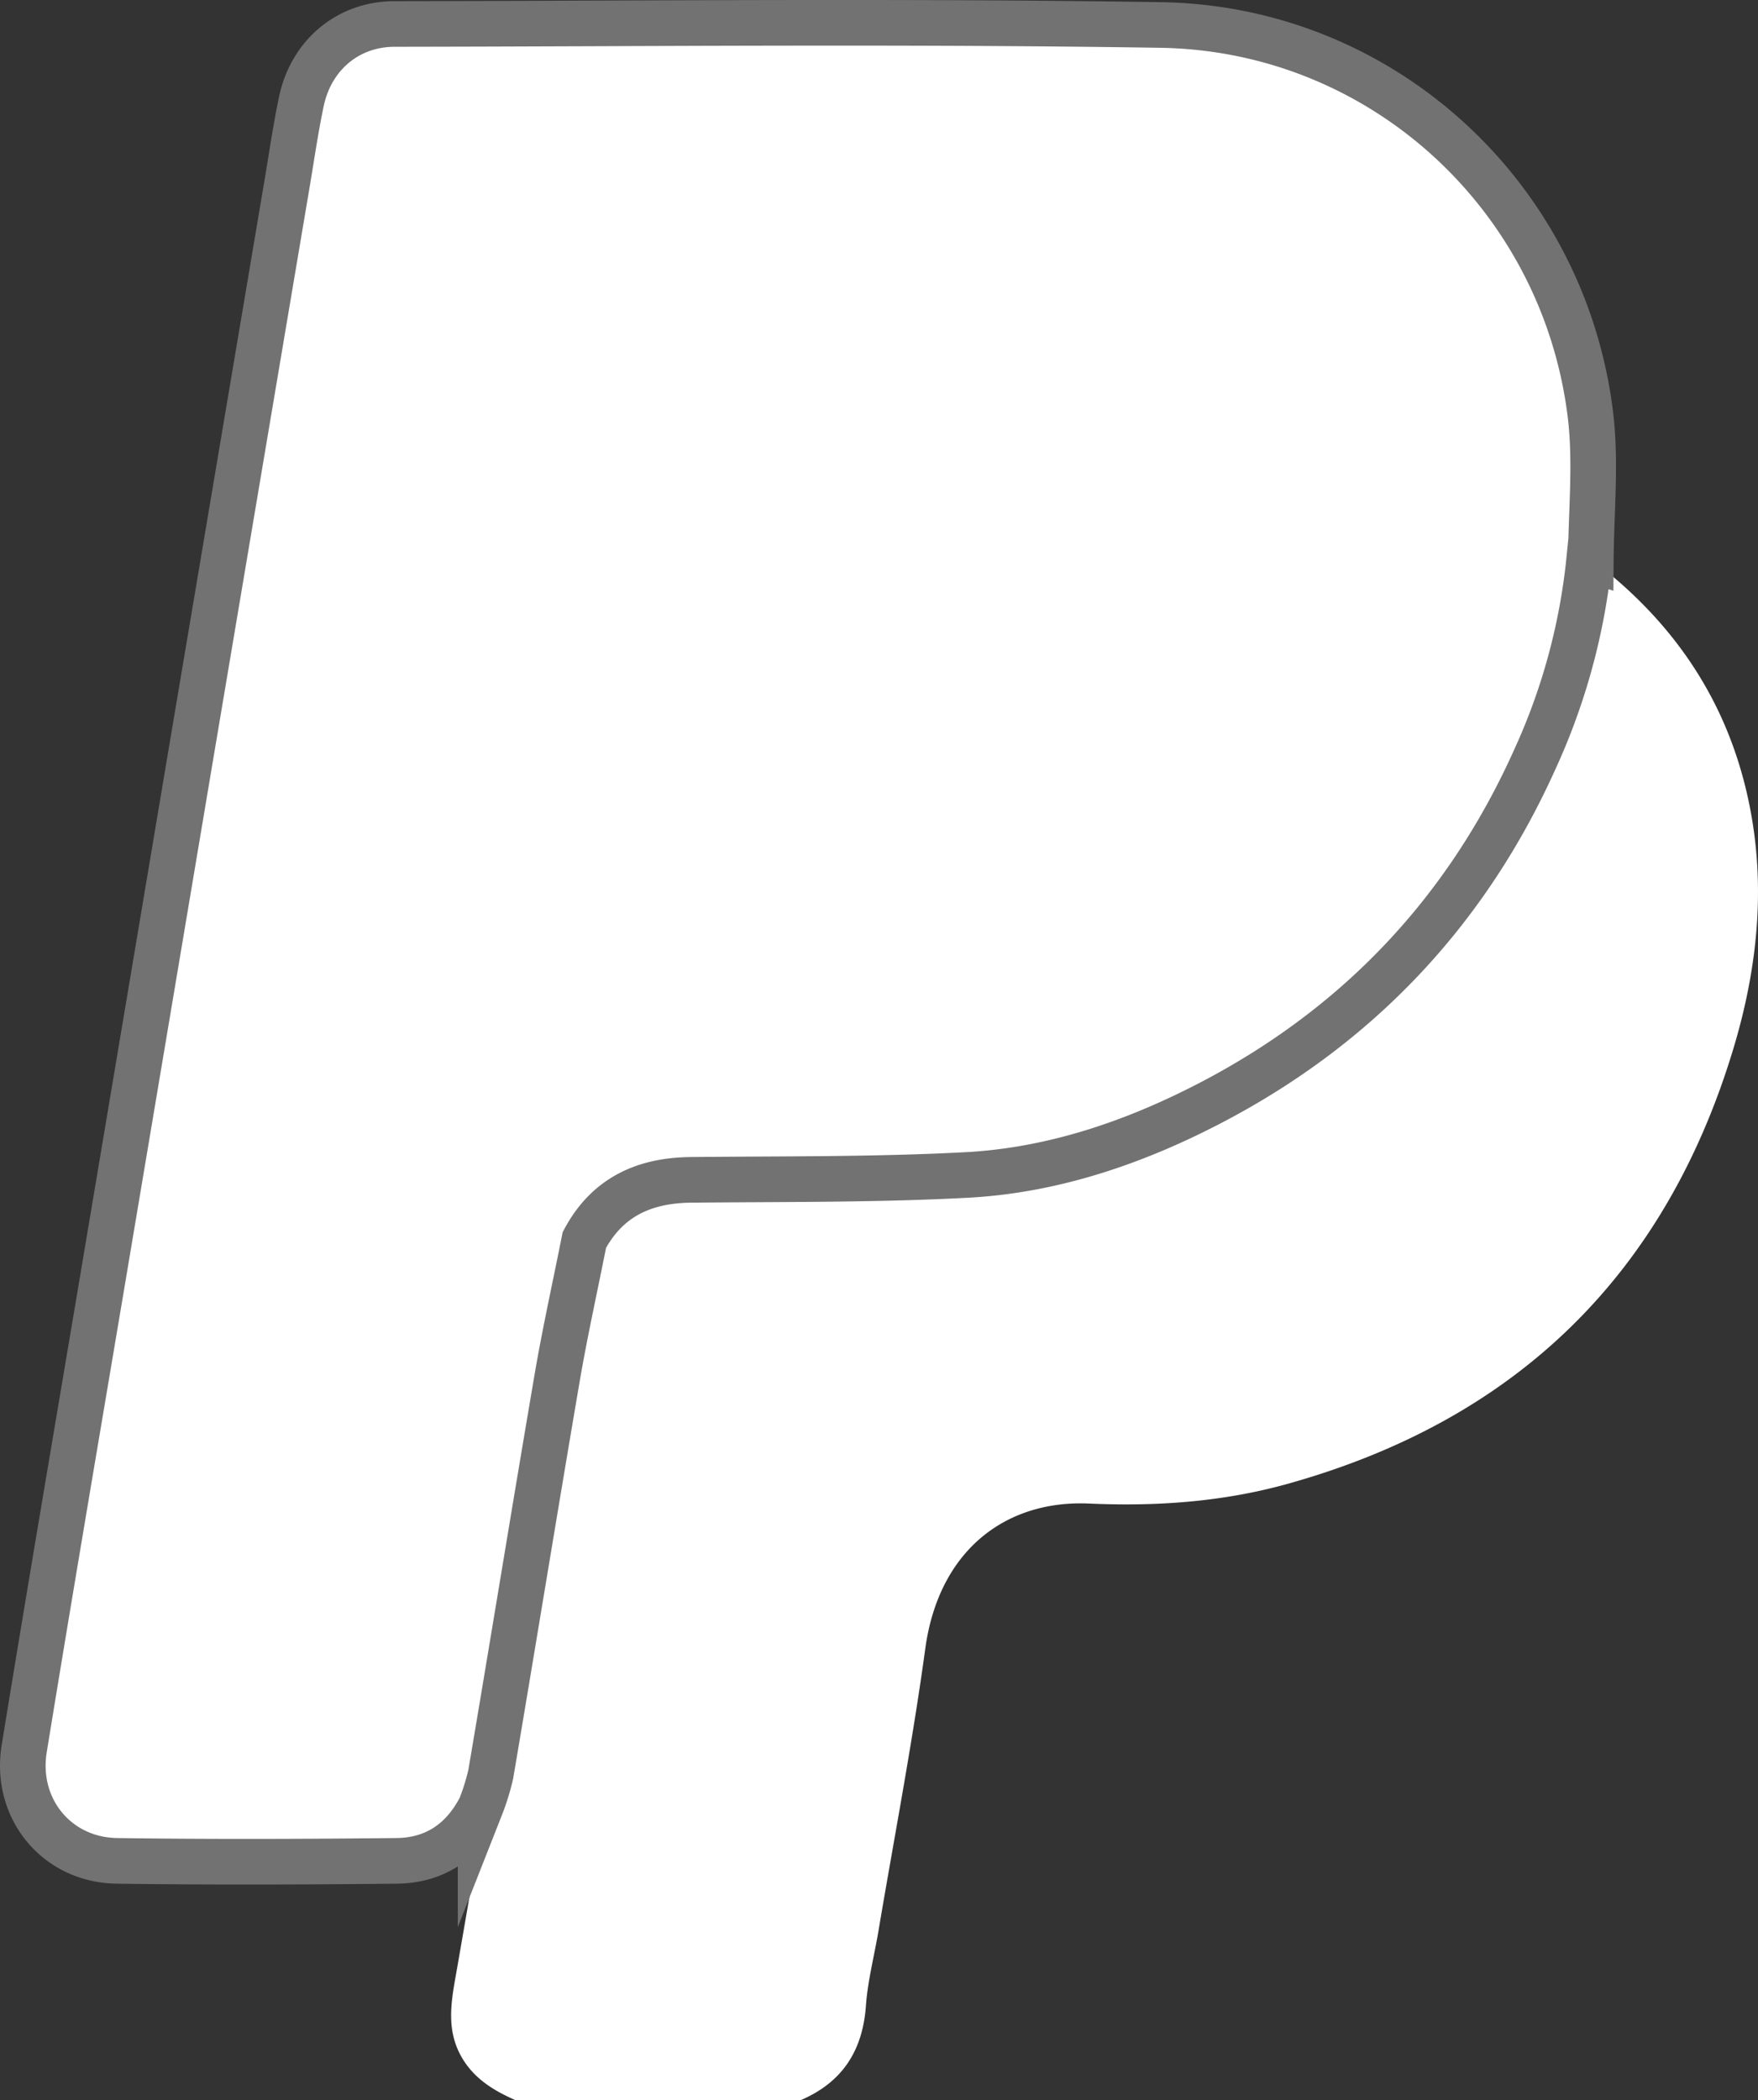 <svg xmlns="http://www.w3.org/2000/svg" viewBox="0 0 346.81 414.27"><rect x="0" y="0" width="346.81" height="414.27" fill="#333333" stroke="none"/><defs><style>.cls-1,.cls-2{fill:#fff;}.cls-2{stroke:#727272;stroke-miterlimit:10;stroke-width:9px;}</style></defs><title>pay pal белый</title><g id="Слой_2" data-name="Слой 2"><g id="Слой_1-2" data-name="Слой 1"><path class="cls-1" d="M313.9,110.32c15.64,11.76,26.26,26.9,30.7,46.07,3.91,16.86,2.36,33.63-2.51,50-13.41,44.95-42.94,73.73-88.14,86.32-12.78,3.56-25.93,4.46-39.07,3.87-16.48-.74-29.7,9.22-32.35,28.65-2.54,18.61-6.1,37.07-9.22,55.59-.84,5-2.13,9.88-2.49,14.87-.65,8.93-4.74,15.14-13,18.63h-56c-4.43-1.93-8.45-4.36-10.89-8.79-3.15-5.73-1.74-11.61-.72-17.5,1.72-9.91,3.44-19.83,5.1-29.75.09-.56-.33-1.2-.52-1.8a45.66,45.66,0,0,0,2-6.43c4.41-26,8.65-52.11,13.09-78.14,1.56-9.13,3.58-18.18,5.38-27.27,4.48-8.42,11.74-11.76,21-11.86,18.36-.19,36.75,0,55.06-1,16.59-1,32.27-6.33,47-13.94,29.4-15.19,51-38,64.53-68.19a124.41,124.41,0,0,0,10.65-39.34Z"/><path class="cls-2" d="M313.73,81.64c-5.34-43.07-41.2-76-84.7-76.71-50.38-.79-100.78-.27-151.17-.2-9.25,0-16.5,6.19-18.41,15.3-1.1,5.21-1.86,10.49-2.74,15.74Q47.28,91.68,37.86,147.6q-9,53.55-18,107.1C14.8,284.76,9.68,314.81,4.78,344.9c-1.93,11.83,6.4,22,18.3,22.16,18.39.26,36.79.19,55.19,0,7.52-.08,13.1-3.87,16.54-10.63a45.66,45.66,0,0,0,2-6.43c4.41-26,8.65-52.11,13.09-78.14,1.56-9.13,3.58-18.18,5.38-27.27,4.48-8.42,11.74-11.76,21-11.86,18.36-.19,36.75,0,55.06-1,16.59-1,32.27-6.33,47-13.94,29.4-15.19,51-38,64.53-68.19a124.41,124.41,0,0,0,10.65-39.34l.31.1C313.9,100.76,314.9,91.06,313.73,81.64Z"/></g></g></svg>